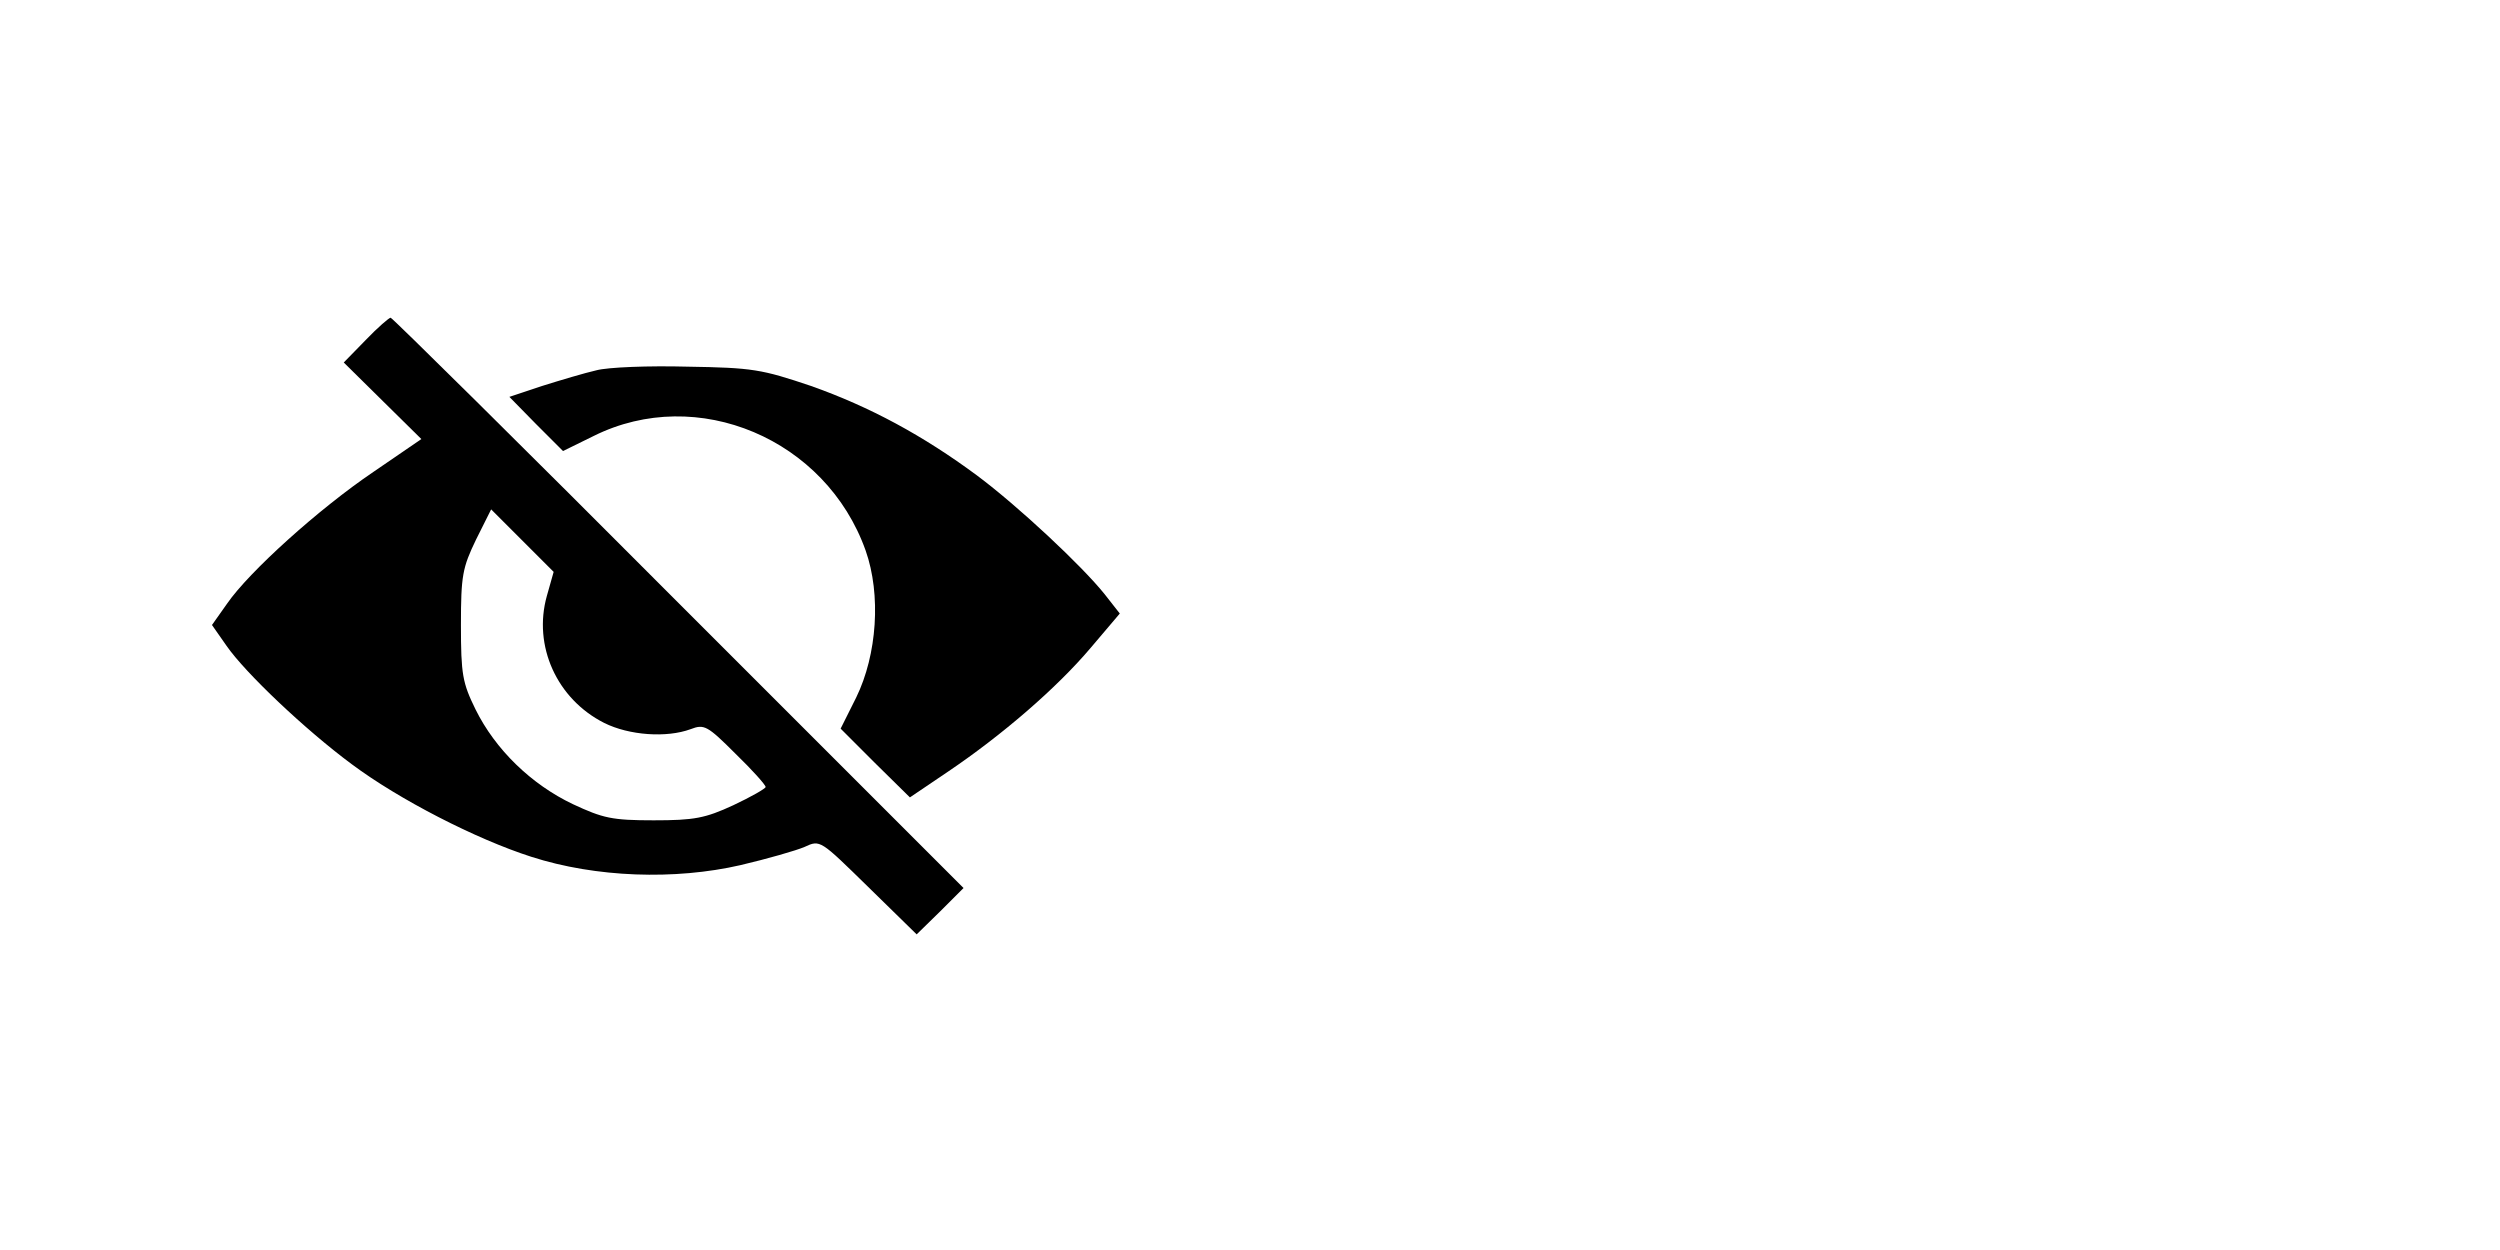 <?xml version="1.0" standalone="no"?>
<!DOCTYPE svg PUBLIC "-//W3C//DTD SVG 20010904//EN"
"http://www.w3.org/TR/2001/REC-SVG-20010904/DTD/svg10.dtd">
<svg version="1.0" xmlns="http://www.w3.org/2000/svg"
width="50" height="25" viewBox="0 0 480 160"
preserveAspectRatio="xMidYMid meet">
<g transform="translate(0,160) scale(0.1,-0.1)"
fill="#000000" stroke="none">
<path d="M702 1347 l-42 -43 75 -74 74 -73 -92 -63 c-105 -71 -239 -192 -281
-253 l-29 -41 28 -40 c36 -52 151 -161 240 -227 91 -68 239 -144 345 -178 124
-40 276 -45 402 -16 51 12 107 28 123 35 30 14 30 13 122 -77 l93 -91 45 44
45 45 -547 547 c-301 302 -550 548 -553 548 -3 0 -25 -19 -48 -43z m348 -491
c-27 -96 19 -198 110 -244 48 -24 120 -29 166 -12 26 10 32 7 86 -47 32 -31
58 -60 58 -64 0 -3 -28 -19 -62 -35 -54 -25 -75 -29 -153 -29 -80 0 -97 4
-155 31 -80 38 -149 105 -187 182 -25 51 -28 67 -28 162 0 95 3 110 29 164
l29 58 60 -60 60 -60 -13 -46z"/>
<path d="M1145 1289 c-22 -5 -69 -19 -104 -30 l-63 -21 51 -52 52 -52 59 29
c199 99 446 -6 522 -220 30 -85 22 -200 -18 -282 l-30 -60 66 -66 67 -66 74
50 c102 69 207 159 273 237 l56 66 -29 37 c-44 55 -166 169 -245 228 -104 77
-206 132 -319 172 -95 32 -112 35 -237 37 -74 2 -153 -1 -175 -7z"/>
</g>
</svg>